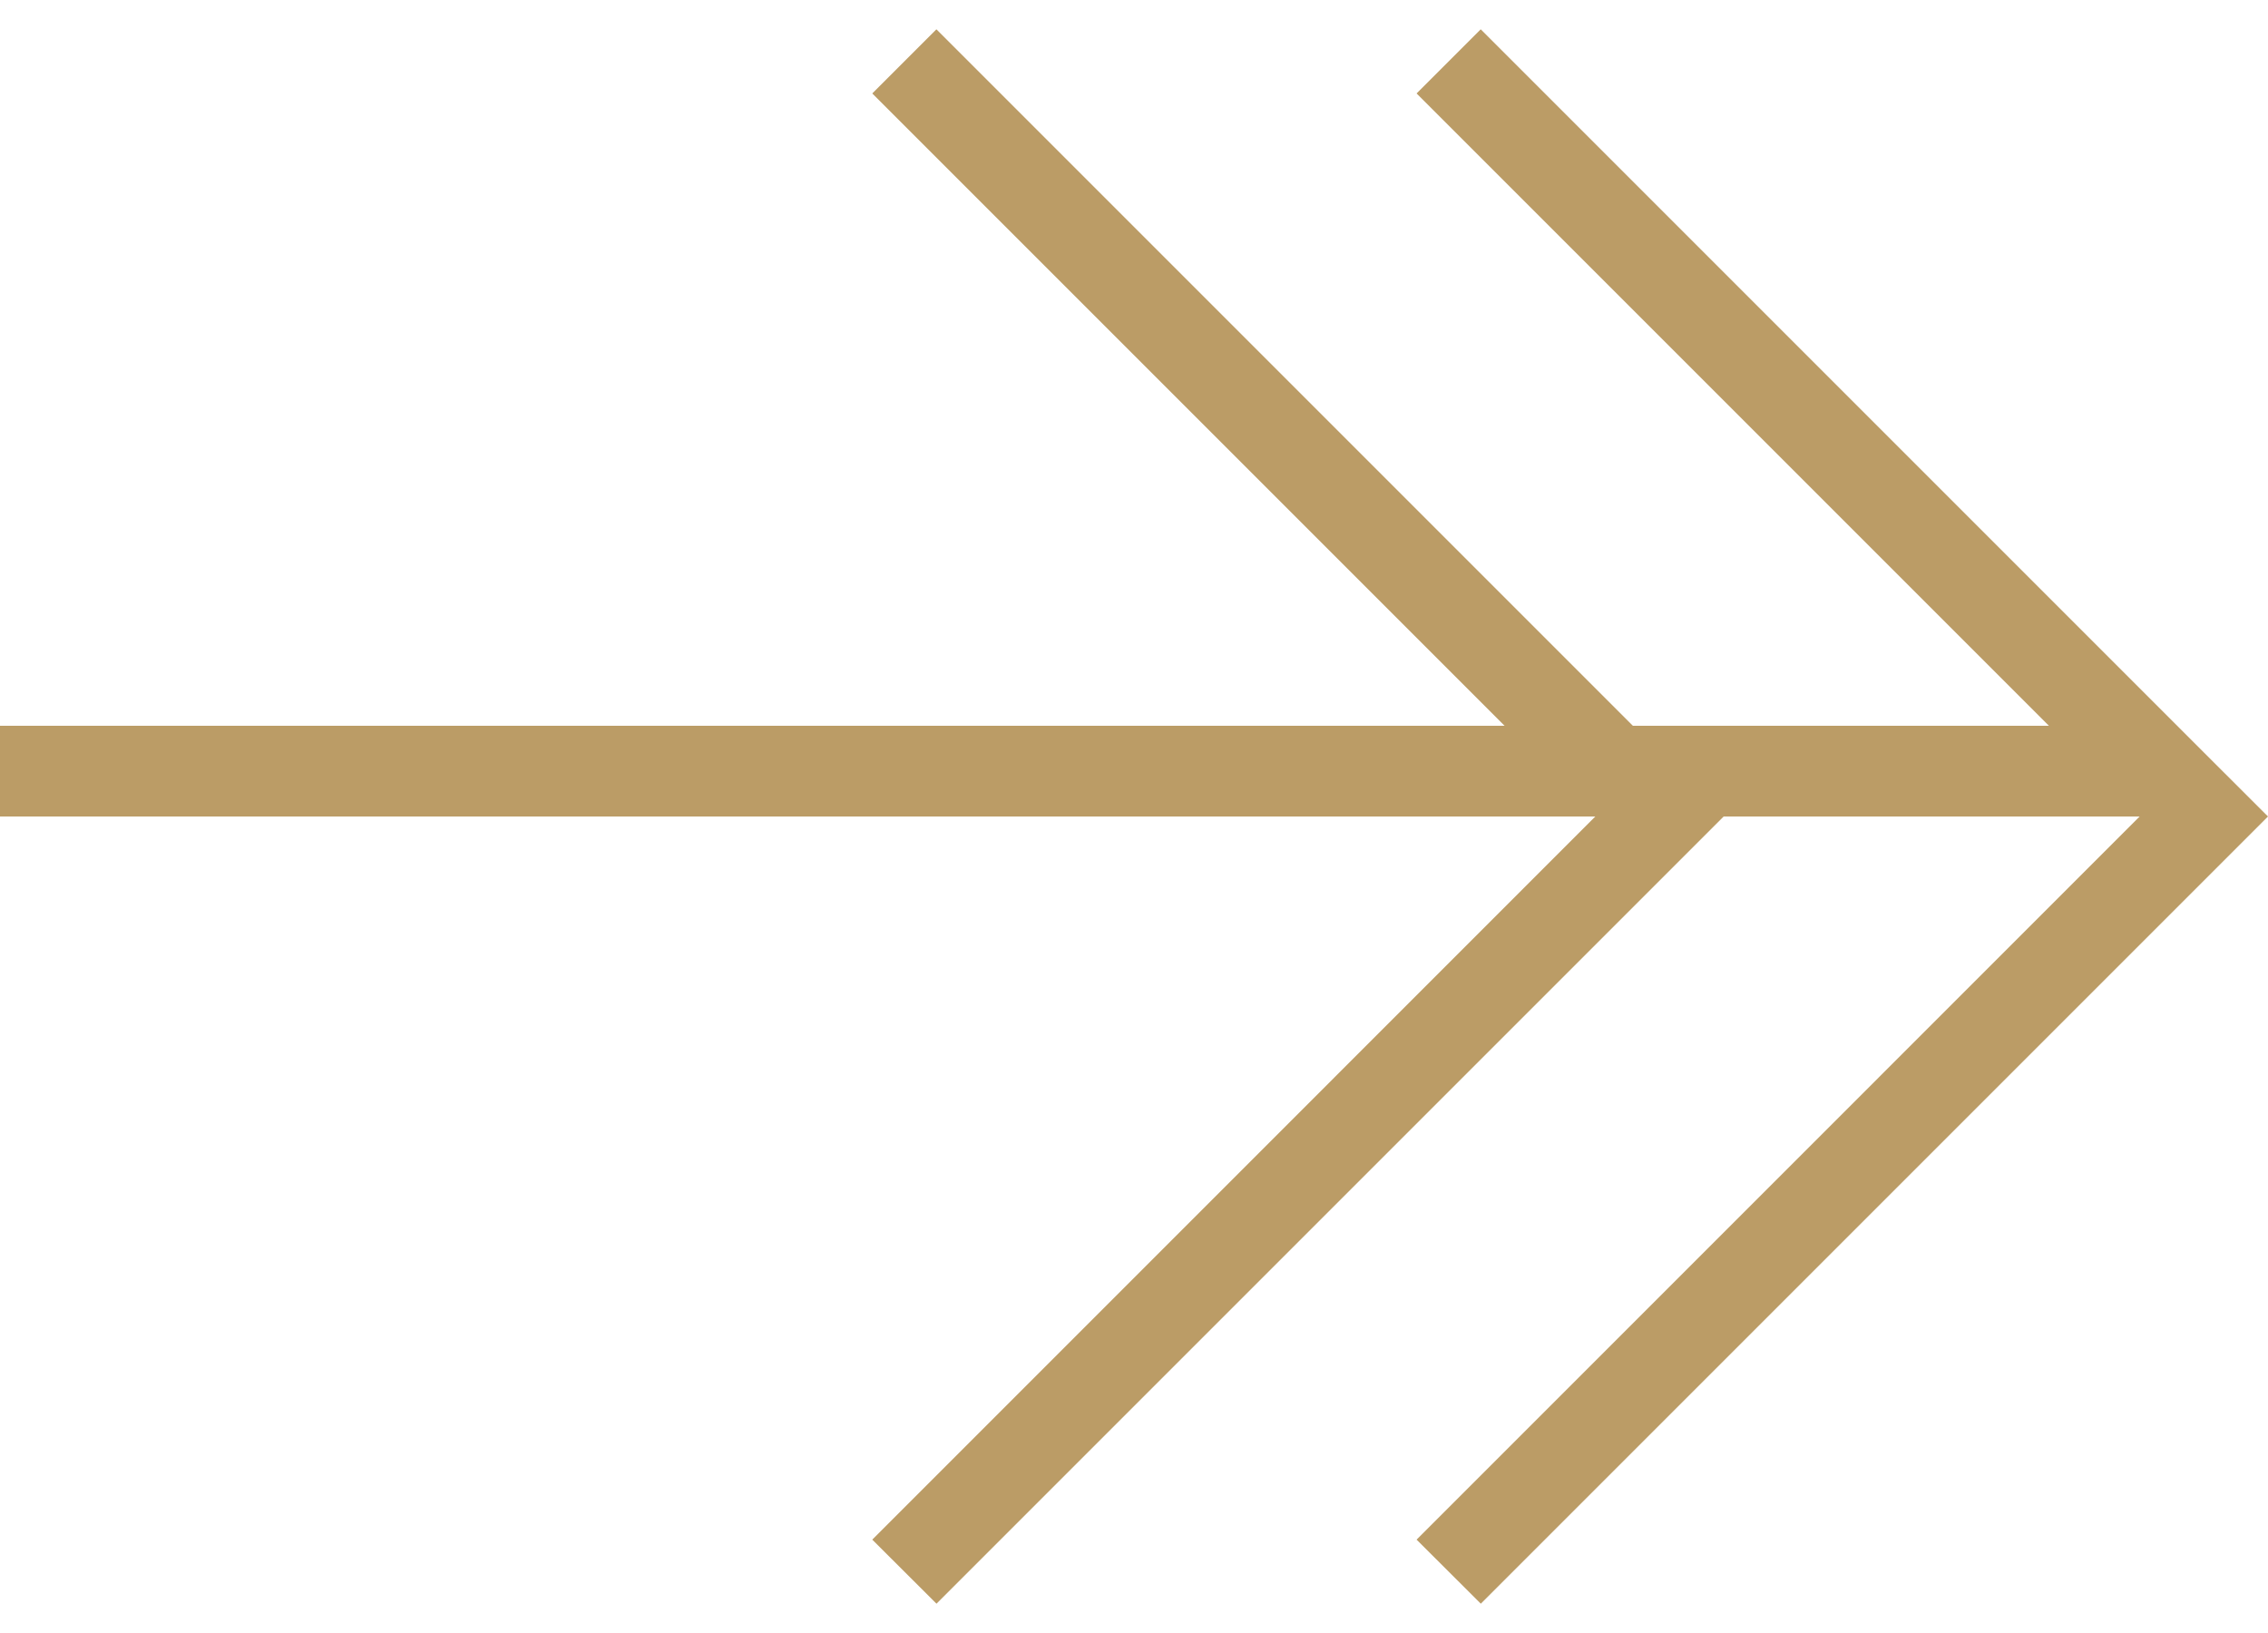 <svg xmlns="http://www.w3.org/2000/svg" width="25" height="18" viewBox="0 0 25 18"><defs><clipPath id="3in5a"><path fill="#fff" d="M9.615 1.03l.707-.707 7.97 7.97h.001L19 9l-.707.707-7.97 7.97-.708-.706L17.585 9z"/></clipPath><clipPath id="3in5b"><path fill="#fff" d="M15.615 1.03l.707-.707 7.97 7.97L25 9l-.707.707-7.97 7.97-.708-.706L23.585 9z"/></clipPath><clipPath id="3in5c"><path fill="#fff" d="M0 9V8h24v1z"/></clipPath></defs><g><g><path fill="none" stroke="#bb9c66" stroke-miterlimit="20" stroke-width="2" d="M9.615 1.03l.707-.707 7.97 7.97h.001L19 9l-.707.707h0l-7.97 7.97-.708-.706L17.585 9z" clip-path="url(&quot;#3in5a&quot;)"/></g><g><path fill="none" stroke="#bb9c66" stroke-miterlimit="20" stroke-width="2" d="M15.615 1.03l.707-.707 7.97 7.97h0L25 9l-.707.707h0l-7.97 7.97-.708-.706L23.585 9z" clip-path="url(&quot;#3in5b&quot;)"/></g><g><path fill="none" stroke="#bb9c66" stroke-miterlimit="20" stroke-width="6" d="M0 9v0-1 0h24v1z" clip-path="url(&quot;#3in5c&quot;)"/></g></g></svg>